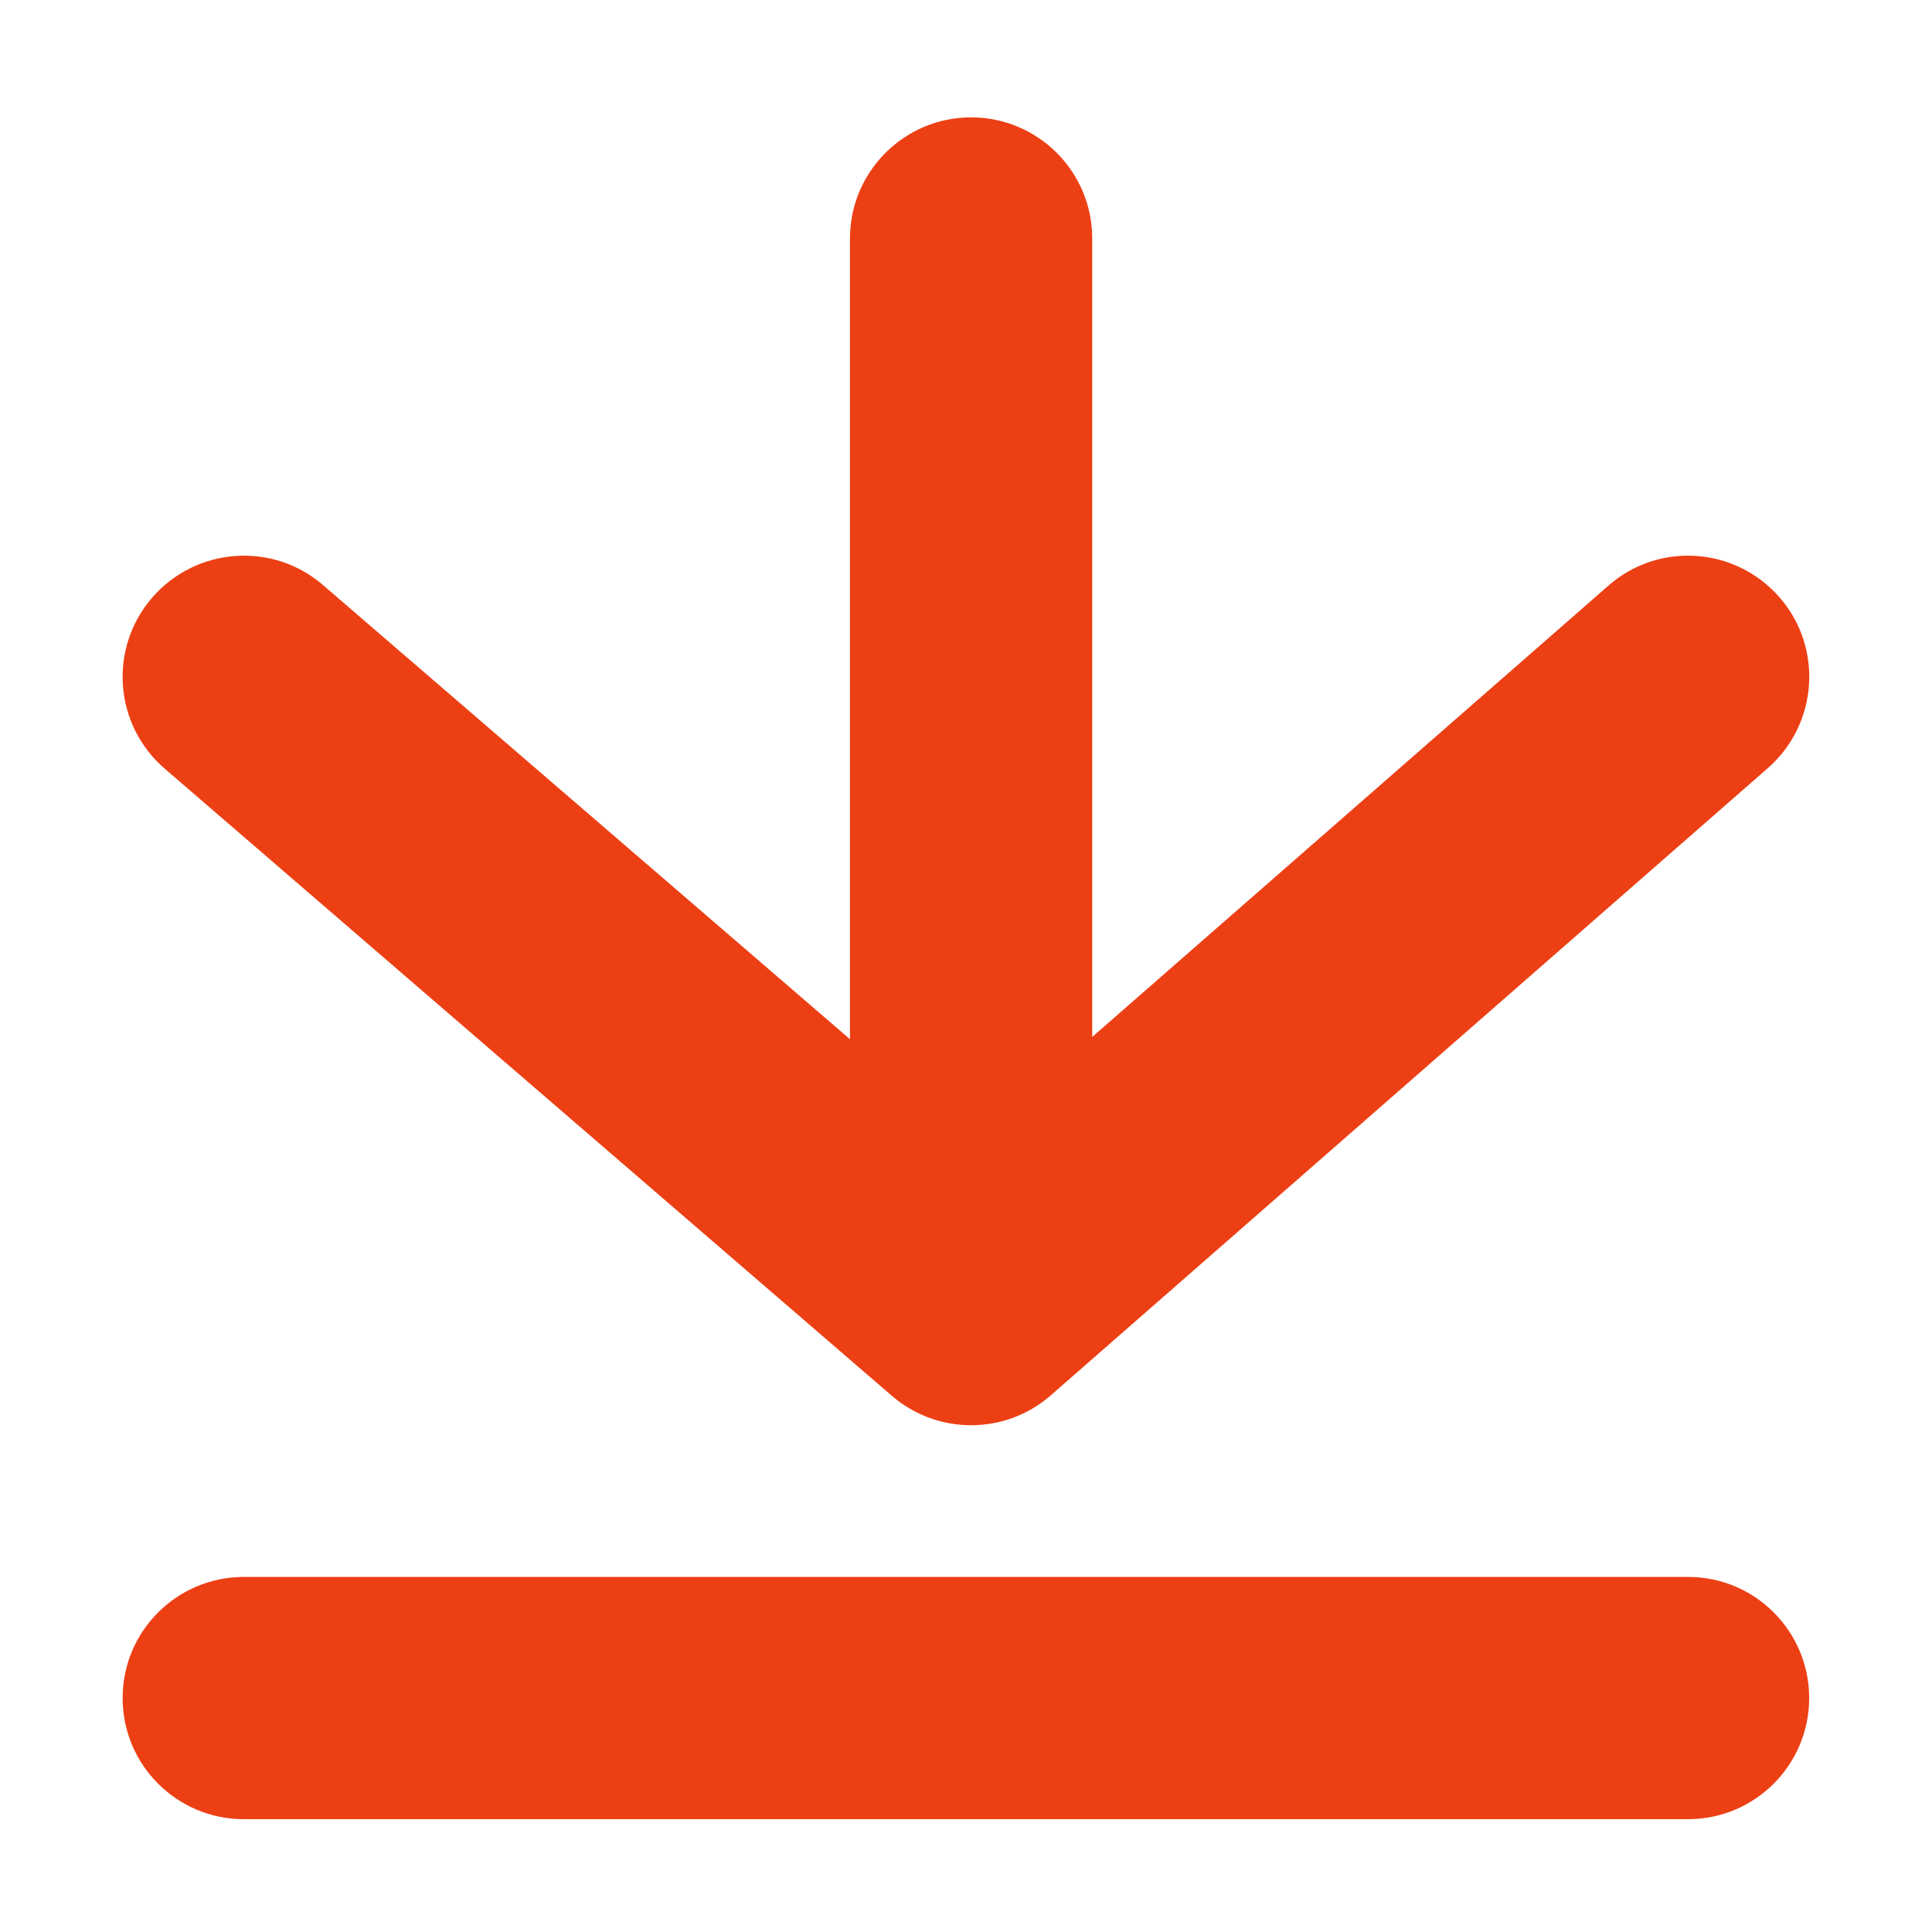 <?xml version="1.0" standalone="no"?><!DOCTYPE svg PUBLIC "-//W3C//DTD SVG 1.1//EN" "http://www.w3.org/Graphics/SVG/1.1/DTD/svg11.dtd"><svg t="1528421019179" class="icon" style="" viewBox="0 0 1024 1024" version="1.1" xmlns="http://www.w3.org/2000/svg" p-id="1046" xmlns:xlink="http://www.w3.org/1999/xlink" width="32" height="32"><defs><style type="text/css"></style></defs><path d="M472.7 739.8c12.1 10.4 27 15.6 42 15.6 15.1 0 30.2-5.3 42.3-15.9l380-332.4c26.7-23.4 29.4-64 6.1-90.6-23.4-26.7-64-29.5-90.6-6.1L578.9 549.6V126.4c0-35.5-28.8-64.2-64.2-64.2s-64.2 28.8-64.2 64.2v424.4L171.2 310.1c-26.8-23.2-67.4-20.1-90.6 6.7-23.2 26.9-20.2 67.4 6.7 90.6l385.4 332.4zM894.7 835.8H129.3C93.8 835.8 65 864.5 65 900s28.8 64.2 64.2 64.2h765.5c35.5 0 64.2-28.8 64.2-64.2s-28.7-64.2-64.2-64.2z" p-id="1047" fill="#ed3f14"></path></svg>